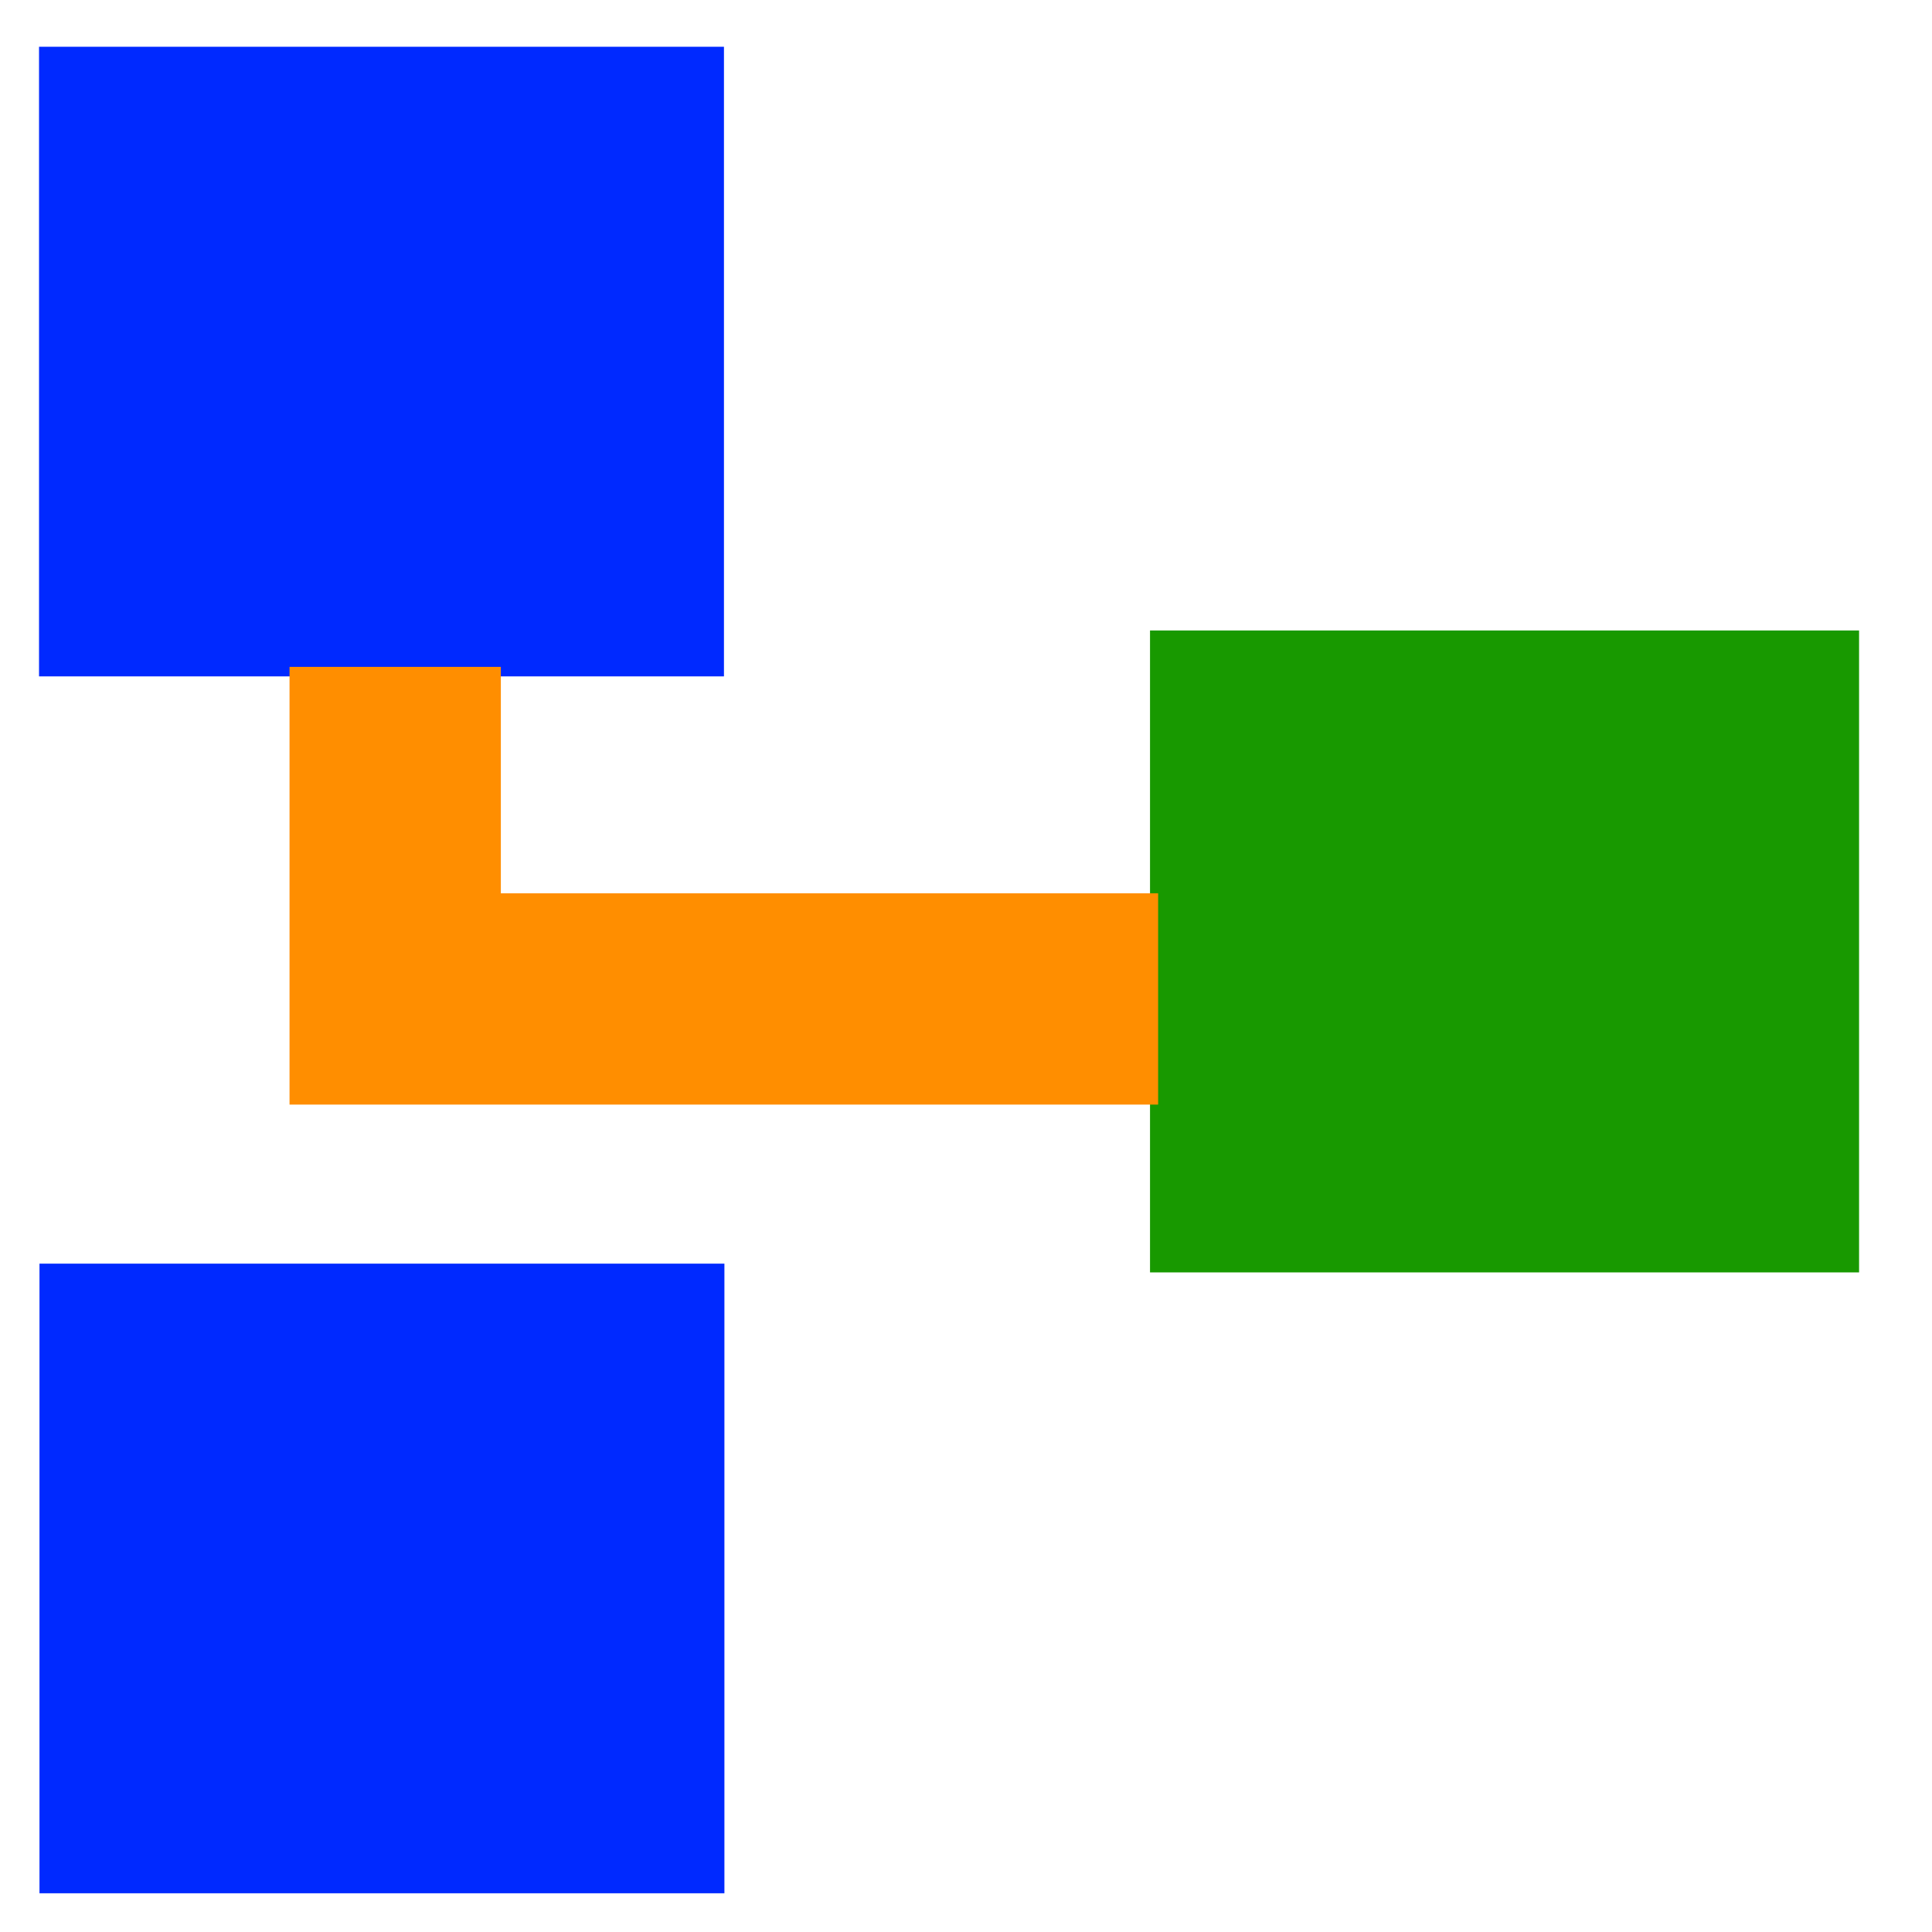 <?xml version="1.0" encoding="UTF-8" standalone="no"?>
<!-- Created with Inkscape (http://www.inkscape.org/) -->

<svg
   xmlns:dc="http://purl.org/dc/elements/1.1/"
   xmlns:cc="http://creativecommons.org/ns#"
   xmlns:rdf="http://www.w3.org/1999/02/22-rdf-syntax-ns#"
   xmlns:svg="http://www.w3.org/2000/svg"
   xmlns="http://www.w3.org/2000/svg"
   xmlns:sodipodi="http://sodipodi.sourceforge.net/DTD/sodipodi-0.dtd"
   xmlns:inkscape="http://www.inkscape.org/namespaces/inkscape"
   width="64"
   height="64"
   id="svg4152"
   version="1.1"
   inkscape:version="0.91 r"
   viewBox="0 0 64 64"
   sodipodi:docname="ExplodeToSelection.svg">
  <defs
     id="defs4154">
    <inkscape:perspective
       sodipodi:type="inkscape:persp3d"
       inkscape:vp_x="-170.27273 : 79.545455 : 1"
       inkscape:vp_y="0 : 1000 : 0"
       inkscape:vp_z="86.181819 : 71.727273 : 1"
       inkscape:persp3d-origin="65.636364 : 31.424242 : 1"
       id="perspective4891" />
    <inkscape:perspective
       sodipodi:type="inkscape:persp3d"
       inkscape:vp_x="194.51968 : 48.559726 : 1"
       inkscape:vp_y="0 : 796.03835 : 0"
       inkscape:vp_z="-19.493068 : 42.336153 : 1"
       inkscape:persp3d-origin="-2.3477719 : 10.253395 : 1"
       id="perspective4891-7" />
  </defs>
  <sodipodi:namedview
     id="base"
     pagecolor="#ffffff"
     bordercolor="#666666"
     borderopacity="1.0"
     inkscape:pageopacity="0.0"
     inkscape:pageshadow="2"
     inkscape:zoom="3.8890873"
     inkscape:cx="7.8010226"
     inkscape:cy="21.916226"
     inkscape:current-layer="layer1"
     showgrid="true"
     inkscape:document-units="px"
     inkscape:grid-bbox="true"
     inkscape:window-width="1920"
     inkscape:window-height="1028"
     inkscape:window-x="0"
     inkscape:window-y="0"
     inkscape:window-maximized="1" />
  <g
     id="layer1"
     inkscape:label="Layer 1"
     inkscape:groupmode="layer">
    <rect
       style="opacity:1;fill:#189900;fill-opacity:1;stroke:none;stroke-width:7.8;stroke-linecap:butt;stroke-linejoin:round;stroke-miterlimit:4;stroke-dasharray:15.6, 7.8, 3.9, 7.8;stroke-dashoffset:0;stroke-opacity:1"
       id="rect4160-9-3"
       width="23.488"
       height="21.265"
       x="38.096"
       y="20.885" />
    <rect
       style="opacity:1;fill:#0029ff;fill-opacity:1;stroke:none;stroke-width:7.8;stroke-linecap:butt;stroke-linejoin:round;stroke-miterlimit:4;stroke-dasharray:15.6, 7.8, 3.9, 7.8;stroke-dashoffset:0;stroke-opacity:1"
       id="rect4160-4-7-1"
       width="22.689"
       height="20.857"
       x="1.293"
       y="1.549" />
    <rect
       style="opacity:1;fill:#0029ff;fill-opacity:1;stroke:none;stroke-width:7.8;stroke-linecap:butt;stroke-linejoin:round;stroke-miterlimit:4;stroke-dasharray:15.6, 7.8, 3.9, 7.8;stroke-dashoffset:0;stroke-opacity:1"
       id="rect4160-4-7-1-1"
       width="22.689"
       height="20.857"
       x="1.308"
       y="41.86" />
    <path
       style="fill:none;fill-rule:evenodd;stroke:#ff8e00;stroke-width:7;stroke-linecap:butt;stroke-linejoin:miter;stroke-miterlimit:4;stroke-dasharray:none;stroke-opacity:1"
       d="m 13.091,22.091 0,11 25.273,0"
       id="path4154"
       inkscape:connector-curvature="0"
       sodipodi:nodetypes="ccc" />
  </g>
</svg>
